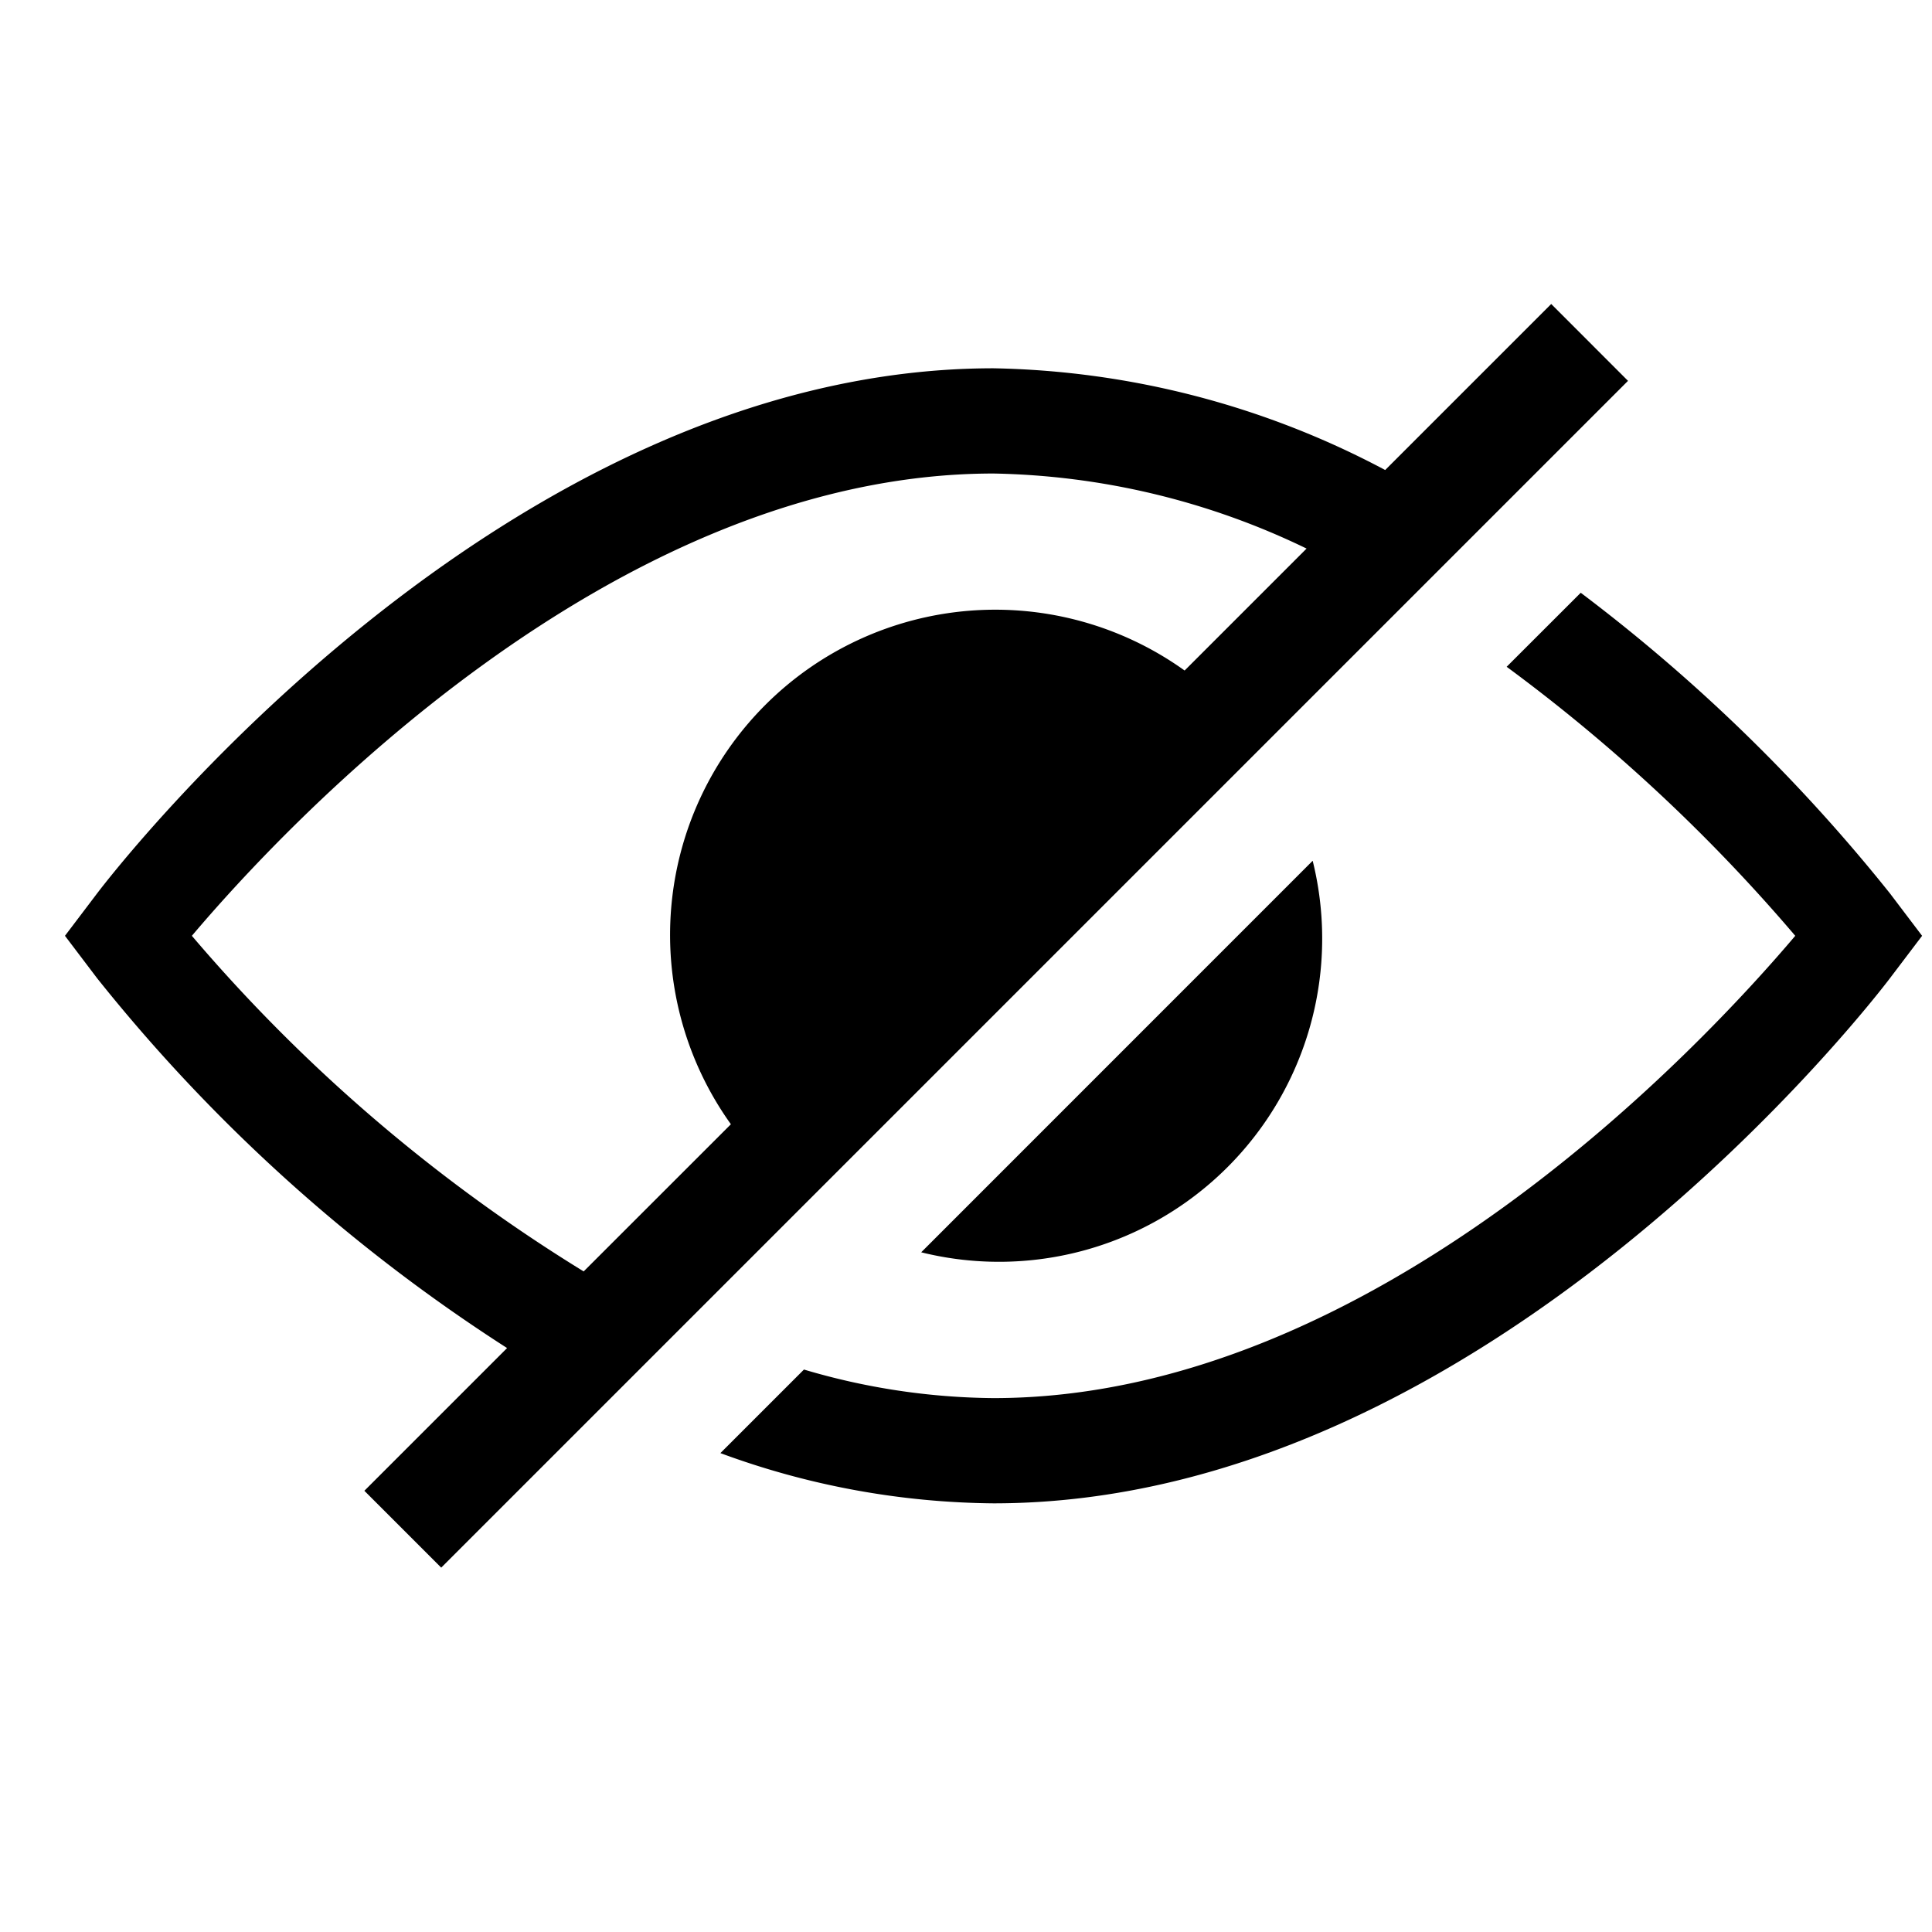 <svg xmlns="http://www.w3.org/2000/svg" viewBox="0 0 32 32"><path d="M15.258 20.742l6.484-6.485a5.353 5.353 0 0 1-6.484 6.485zm16.046-5.944a28.54 28.54 0 0 0-5.122-4.98l-1.227 1.226a28.397 28.397 0 0 1 4.78 4.456c-1.514 1.789-6.96 7.657-13.279 7.657a11.301 11.301 0 0 1-3.14-.473l-1.384 1.384a13.36 13.36 0 0 0 4.524.832c8.153 0 14.579-8.343 14.848-8.698l.532-.702zm-4.339-8.49L7.308 25.965l-1.273-1.273 2.364-2.364a28.067 28.067 0 0 1-6.791-6.126l-.532-.702.532-.702c.27-.355 6.695-8.698 14.848-8.698a14.352 14.352 0 0 1 6.487 1.685l2.75-2.75zM9.668 21.058l2.438-2.437a5.386 5.386 0 0 1 7.515-7.515l2.02-2.02a12.381 12.381 0 0 0-5.185-1.243c-6.318 0-11.765 5.868-13.278 7.657a27.236 27.236 0 0 0 6.49 5.559z"/></svg>